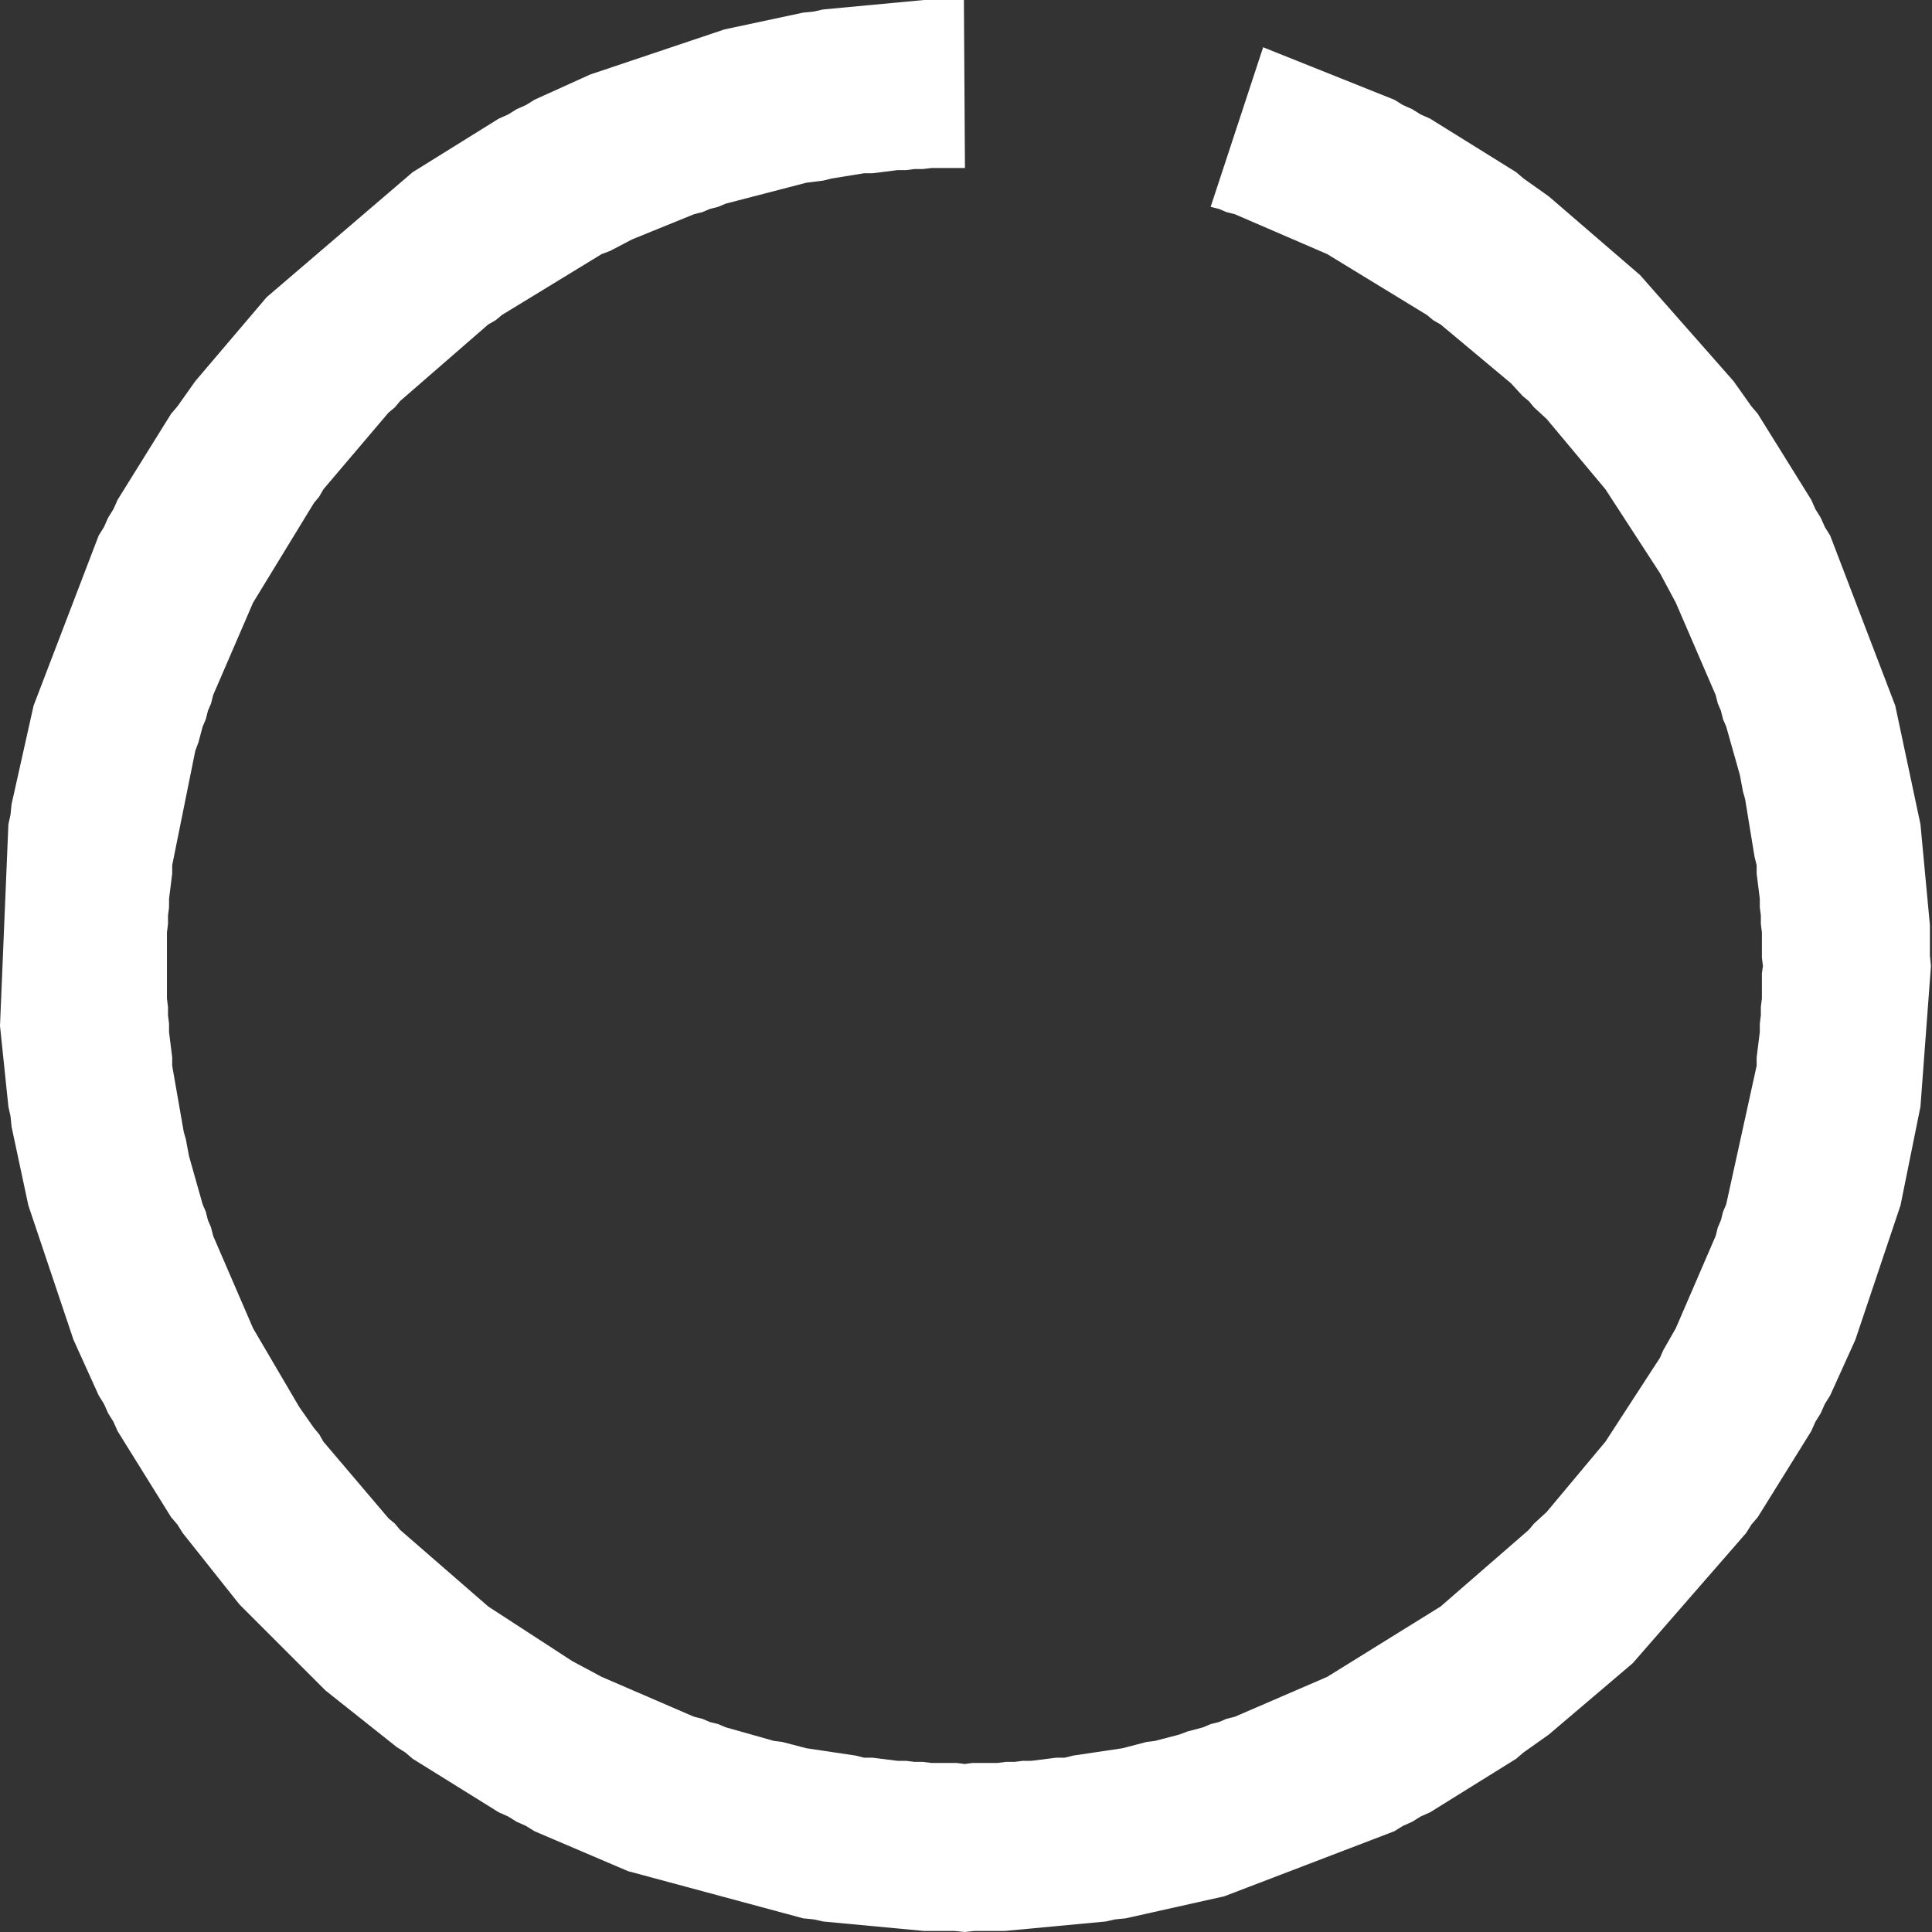 <?xml version="1.0" encoding="utf-8"?>
<svg version="1.1" id="Layer_1"
xmlns="http://www.w3.org/2000/svg"
xmlns:xlink="http://www.w3.org/1999/xlink"
xmlns:author="http://www.sothink.com"
width="92px" height="92px"
xml:space="preserve">
<rect width="100%" height="100%" fill="#333333" stroke="none"/>
<g id="213" transform="matrix(1, 0, 0, 1, 45.9, 46)">
<path style="fill:#FFFFFF;fill-opacity:1" d="M20.9,-41L21.35 -40.8L21.75 -40.55L22.2 -40.35L26.3 -37.8L26.65 -37.5L27.85 -36.65L32.2 -32.9L36.65 -27.85L37.5 -26.65L37.8 -26.3L40.35 -22.2L40.55 -21.75L40.8 -21.35L41 -20.9L41.25 -20.5L44.35 -12.4L45.55 -6.75L46 -1.95L46 -0.5L46.05 0L45.55 6.7L44.6 11.4L42.45 17.8L41.25 20.45L41 20.85L40.8 21.3L40.55 21.7L40.35 22.15L37.8 26.25L37.5 26.6L37.25 27L31.85 33.2L27.85 36.6L26.65 37.45L26.3 37.75L22.2 40.3L21.75 40.5L21.35 40.75L20.9 40.95L20.5 41.2L12.4 44.3L7.7 45.35L7.2 45.4L6.75 45.5L1.95 45.95L0.5 45.95L0.05 46L-0.45 45.95L-1.9 45.95L-6.7 45.5L-7.15 45.4L-7.65 45.35L-16 43.1L-20.45 41.2L-20.85 40.95L-21.3 40.75L-21.7 40.5L-22.15 40.3L-26.25 37.75L-26.6 37.45L-27 37.2L-30.4 34.5L-34.5 30.4L-37.2 27L-37.45 26.6L-37.75 26.25L-40.3 22.15L-40.5 21.7L-40.75 21.3L-40.95 20.85L-41.2 20.45L-42.4 17.8L-44.55 11.4L-45.35 7.65L-45.4 7.15L-45.5 6.7L-45.9 2.85L-45.5 -6.75L-45.4 -7.2L-45.35 -7.7L-44.3 -12.4L-41.2 -20.5L-40.95 -20.9L-40.75 -21.35L-40.5 -21.75L-40.3 -22.2L-37.75 -26.3L-37.45 -26.65L-36.6 -27.85L-33.2 -31.85L-26.25 -37.8L-22.15 -40.35L-21.7 -40.55L-21.3 -40.8L-20.85 -41L-20.45 -41.25L-17.8 -42.45L-11.4 -44.6L-7.65 -45.4L-7.15 -45.45L-6.7 -45.55L-1.9 -46L0 -46L0.05 -38L-1.55 -38L-1.95 -37.95L-2.35 -37.95L-2.75 -37.9L-3.15 -37.9L-4.35 -37.75L-4.75 -37.75L-6.3 -37.5L-6.7 -37.4L-7.5 -37.3L-11.35 -36.3L-11.7 -36.15L-12.1 -36.05L-12.45 -35.9L-12.85 -35.8L-15.8 -34.6L-16.85 -34.05L-17.25 -33.9L-22 -31L-22.3 -30.75L-22.65 -30.55L-26.85 -26.9L-27.1 -26.6L-27.4 -26.35L-30.5 -22.7L-30.7 -22.35L-30.95 -22.05L-33.85 -17.3L-35.75 -12.9L-35.85 -12.5L-36 -12.15L-36.1 -11.75L-36.25 -11.4L-36.45 -10.65L-36.6 -10.25L-37.7 -4.8L-37.7 -4.4L-37.85 -3.2L-37.85 -2.8L-37.9 -2.4L-37.9 -2L-37.95 -1.6L-37.95 1.55L-37.9 1.95L-37.9 2.35L-37.85 2.75L-37.85 3.15L-37.7 4.35L-37.7 4.75L-37.15 7.9L-37.05 8.25L-36.9 9.05L-36.25 11.35L-36.1 11.7L-36 12.1L-35.85 12.45L-35.75 12.85L-33.85 17.25L-31.65 21L-30.95 22L-30.7 22.3L-30.5 22.65L-27.4 26.3L-27.1 26.55L-26.85 26.85L-22.65 30.5L-18.65 33.1L-17.25 33.85L-12.85 35.75L-12.45 35.85L-12.1 36L-11.7 36.1L-11.35 36.25L-9.05 36.9L-8.65 36.95L-7.5 37.25L-5.15 37.6L-4.75 37.7L-4.35 37.7L-3.15 37.85L-2.75 37.85L-2.35 37.9L-1.95 37.9L-1.55 37.95L-0.35 37.95L0.05 38L0.4 37.95L1.6 37.95L2 37.9L2.4 37.9L2.8 37.85L3.2 37.85L4.4 37.7L4.8 37.7L5.2 37.6L7.55 37.25L8.7 36.95L9.1 36.9L10.25 36.6L10.65 36.45L11.4 36.25L11.75 36.1L12.15 36L12.5 35.85L12.9 35.75L17.3 33.85L22.7 30.5L26.9 26.85L27.15 26.55L27.75 26L30.55 22.65L33.15 18.65L33.3 18.3L33.9 17.25L35.8 12.85L35.9 12.45L36.05 12.1L36.15 11.7L36.3 11.35L37.75 4.75L37.75 4.35L37.9 3.15L37.9 2.75L37.95 2.35L37.95 1.95L38 1.55L38 0.35L38.05 0L38 -0.4L38 -1.6L37.95 -2L37.95 -2.4L37.9 -2.8L37.9 -3.2L37.75 -4.4L37.75 -4.8L37.65 -5.2L37.2 -7.95L37.1 -8.3L36.95 -9.1L36.3 -11.4L36.15 -11.75L36.05 -12.15L35.9 -12.5L35.8 -12.9L33.9 -17.3L33.15 -18.7L30.55 -22.7L27.75 -26.05L27.15 -26.6L26.9 -26.9L26.6 -27.15L26.05 -27.75L22.7 -30.55L22.35 -30.75L22.05 -31L17.3 -33.9L12.9 -35.8L12.5 -35.9L12.15 -36.05L11.75 -36.15L14.25 -43.75L20.5 -41.25L20.9 -41" />
</g>
</svg>
